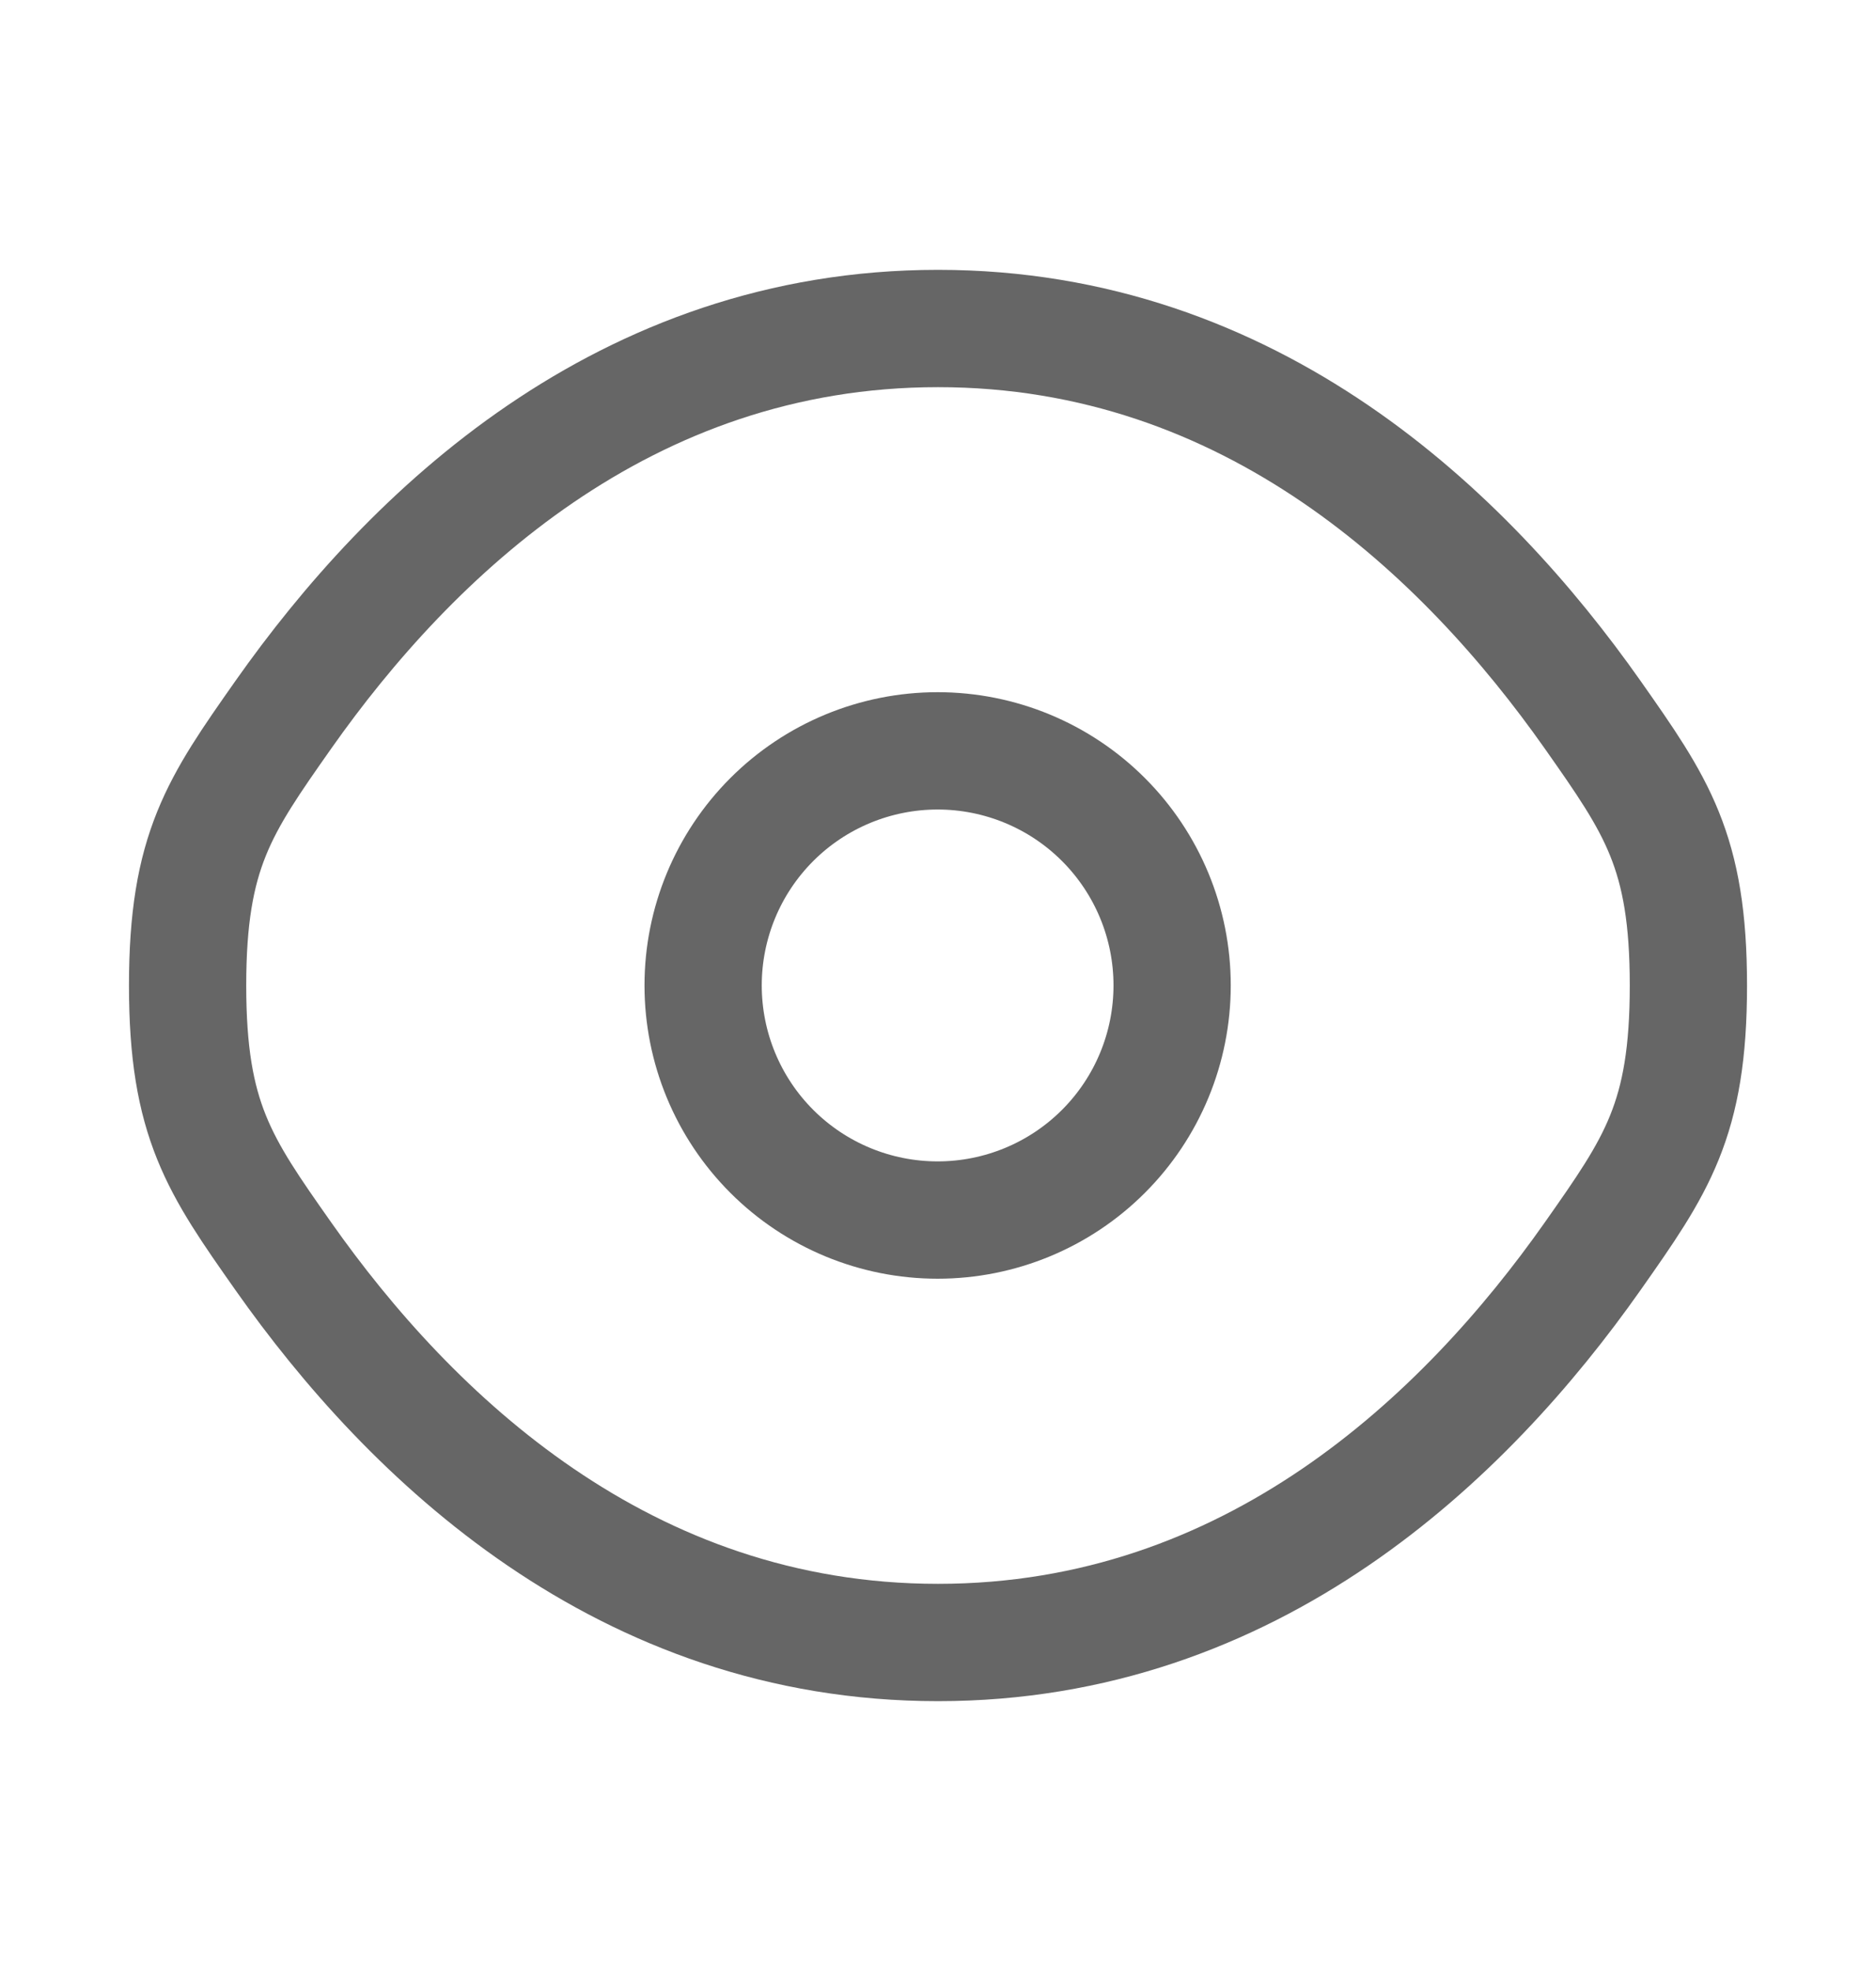 <svg width="20" height="21" viewBox="0 0 20 21" fill="none" xmlns="http://www.w3.org/2000/svg">
<path d="M3.02 13.384C2.34 12.418 2 11.934 2 10.5C2 9.065 2.34 8.583 3.02 7.616C4.378 5.688 6.654 3.5 10 3.5C13.346 3.5 15.622 5.688 16.98 7.616C17.66 8.584 18 9.066 18 10.5C18 11.935 17.66 12.417 16.98 13.384C15.622 15.312 13.346 17.5 10 17.5C6.654 17.5 4.378 15.312 3.02 13.384Z" stroke="#666666" stroke-width="1.25"/>
<path d="M12.496 10.499C12.496 11.163 12.233 11.798 11.764 12.267C11.295 12.736 10.659 12.999 9.996 12.999C9.333 12.999 8.697 12.736 8.228 12.267C7.759 11.798 7.496 11.163 7.496 10.499C7.496 9.836 7.759 9.201 8.228 8.732C8.697 8.263 9.333 8 9.996 8C10.659 8 11.295 8.263 11.764 8.732C12.233 9.201 12.496 9.836 12.496 10.499Z" stroke="#666666" stroke-width="1.25"/>
</svg>
